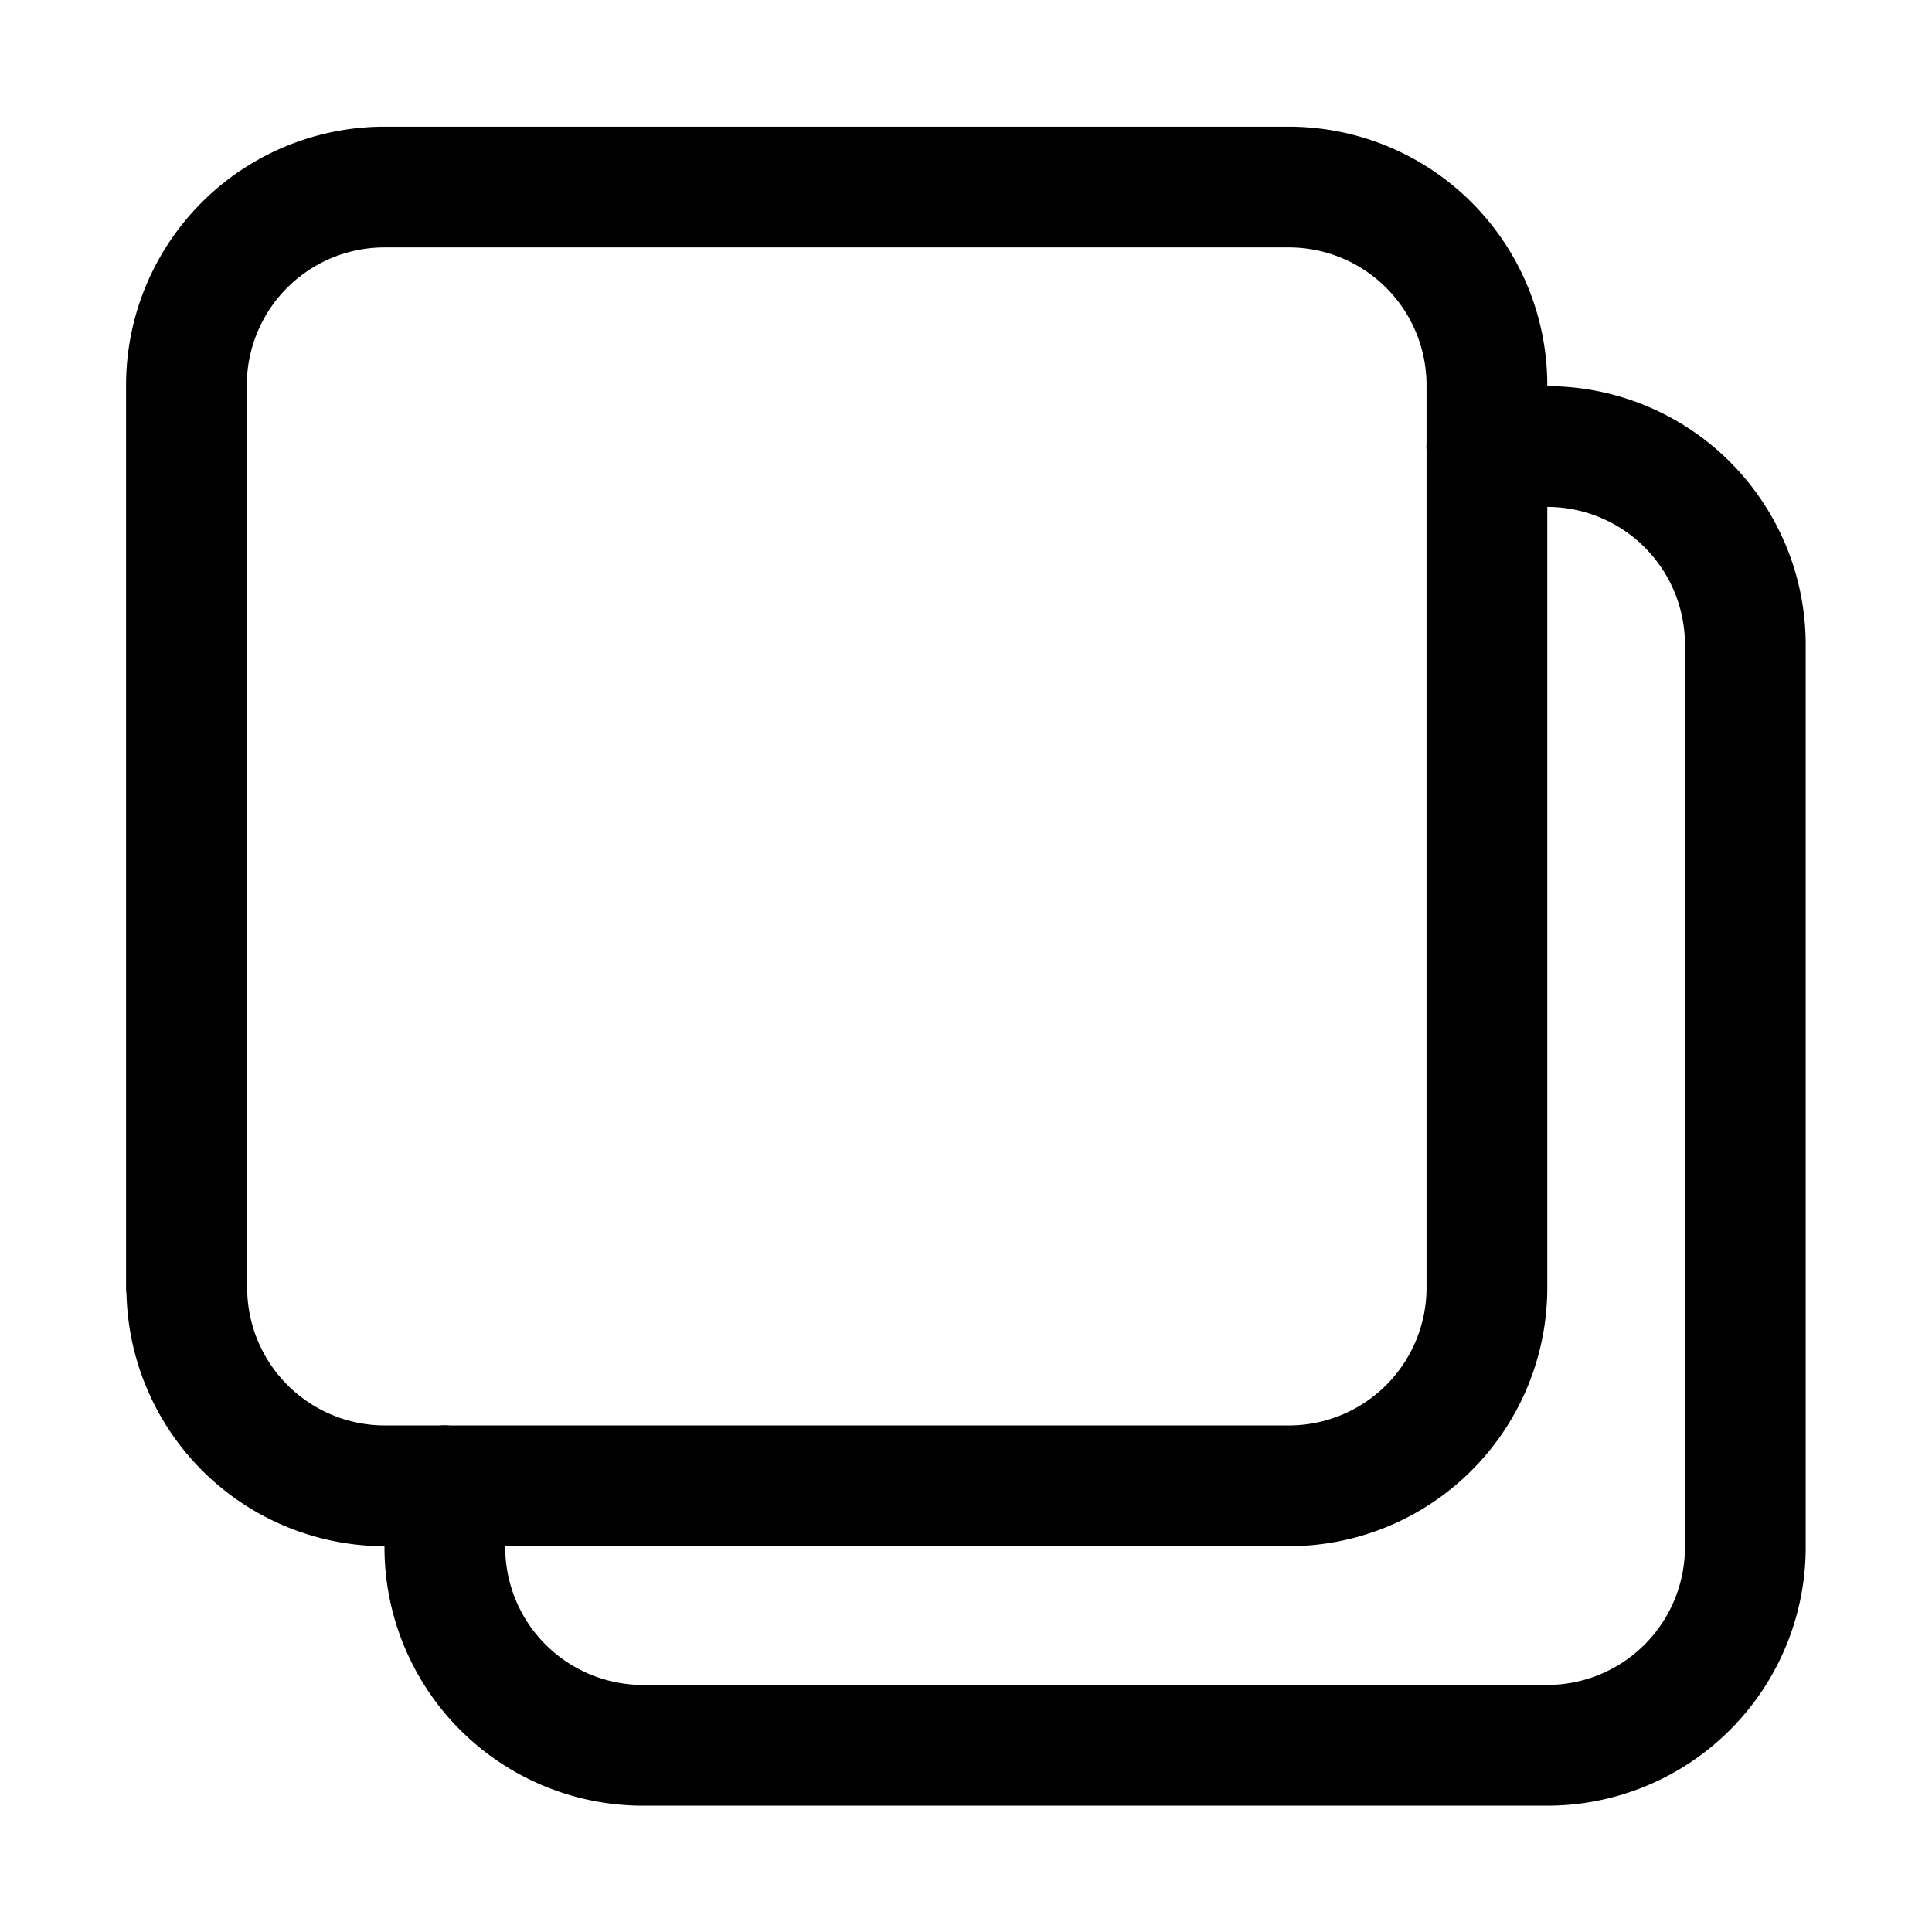 <svg xmlns="http://www.w3.org/2000/svg" xmlns:xlink="http://www.w3.org/1999/xlink" width="16" height="16" viewBox="0 0 16 16">
  <defs>
    <clipPath id="clip-path">
      <path id="path501" d="M0-682.665H14v14H0Z" transform="translate(0 682.665)"/>
    </clipPath>
  </defs>
  <g id="Group_41433" data-name="Group 41433" transform="translate(18958 7383)">
    <rect id="Rectangle_15703" data-name="Rectangle 15703" width="16" height="16" transform="translate(-18958 -7383)" fill="none"/>
    <g id="g495" transform="translate(-18957 -6699.335)" >
      <g id="g497" transform="translate(0 -682.665)">
        <g id="g499" clip-path="url(#clip-path)">
          <g id="g505" transform="translate(0.547 0.547)">
            <path id="path507" d="M-102.085-513.687v.51a1.641,1.641,0,0,0,1.641,1.641h7.488a1.641,1.641,0,0,0,1.641-1.641v-7.474a1.641,1.641,0,0,0-1.641-1.641h-.5m-10.769,6.964V-522.8a1.641,1.641,0,0,1,1.641-1.641h7.488a1.641,1.641,0,0,1,1.641,1.641v7.474a1.641,1.641,0,0,1-1.641,1.641h-7.488A1.641,1.641,0,0,1-104.222-515.328Z" transform="translate(104.222 524.443)" fill="none" stroke="currentColor" stroke-linecap="round" stroke-linejoin="round" stroke-width="1"/>
          </g>
        </g>
      </g>
    </g>
  </g>
</svg>
